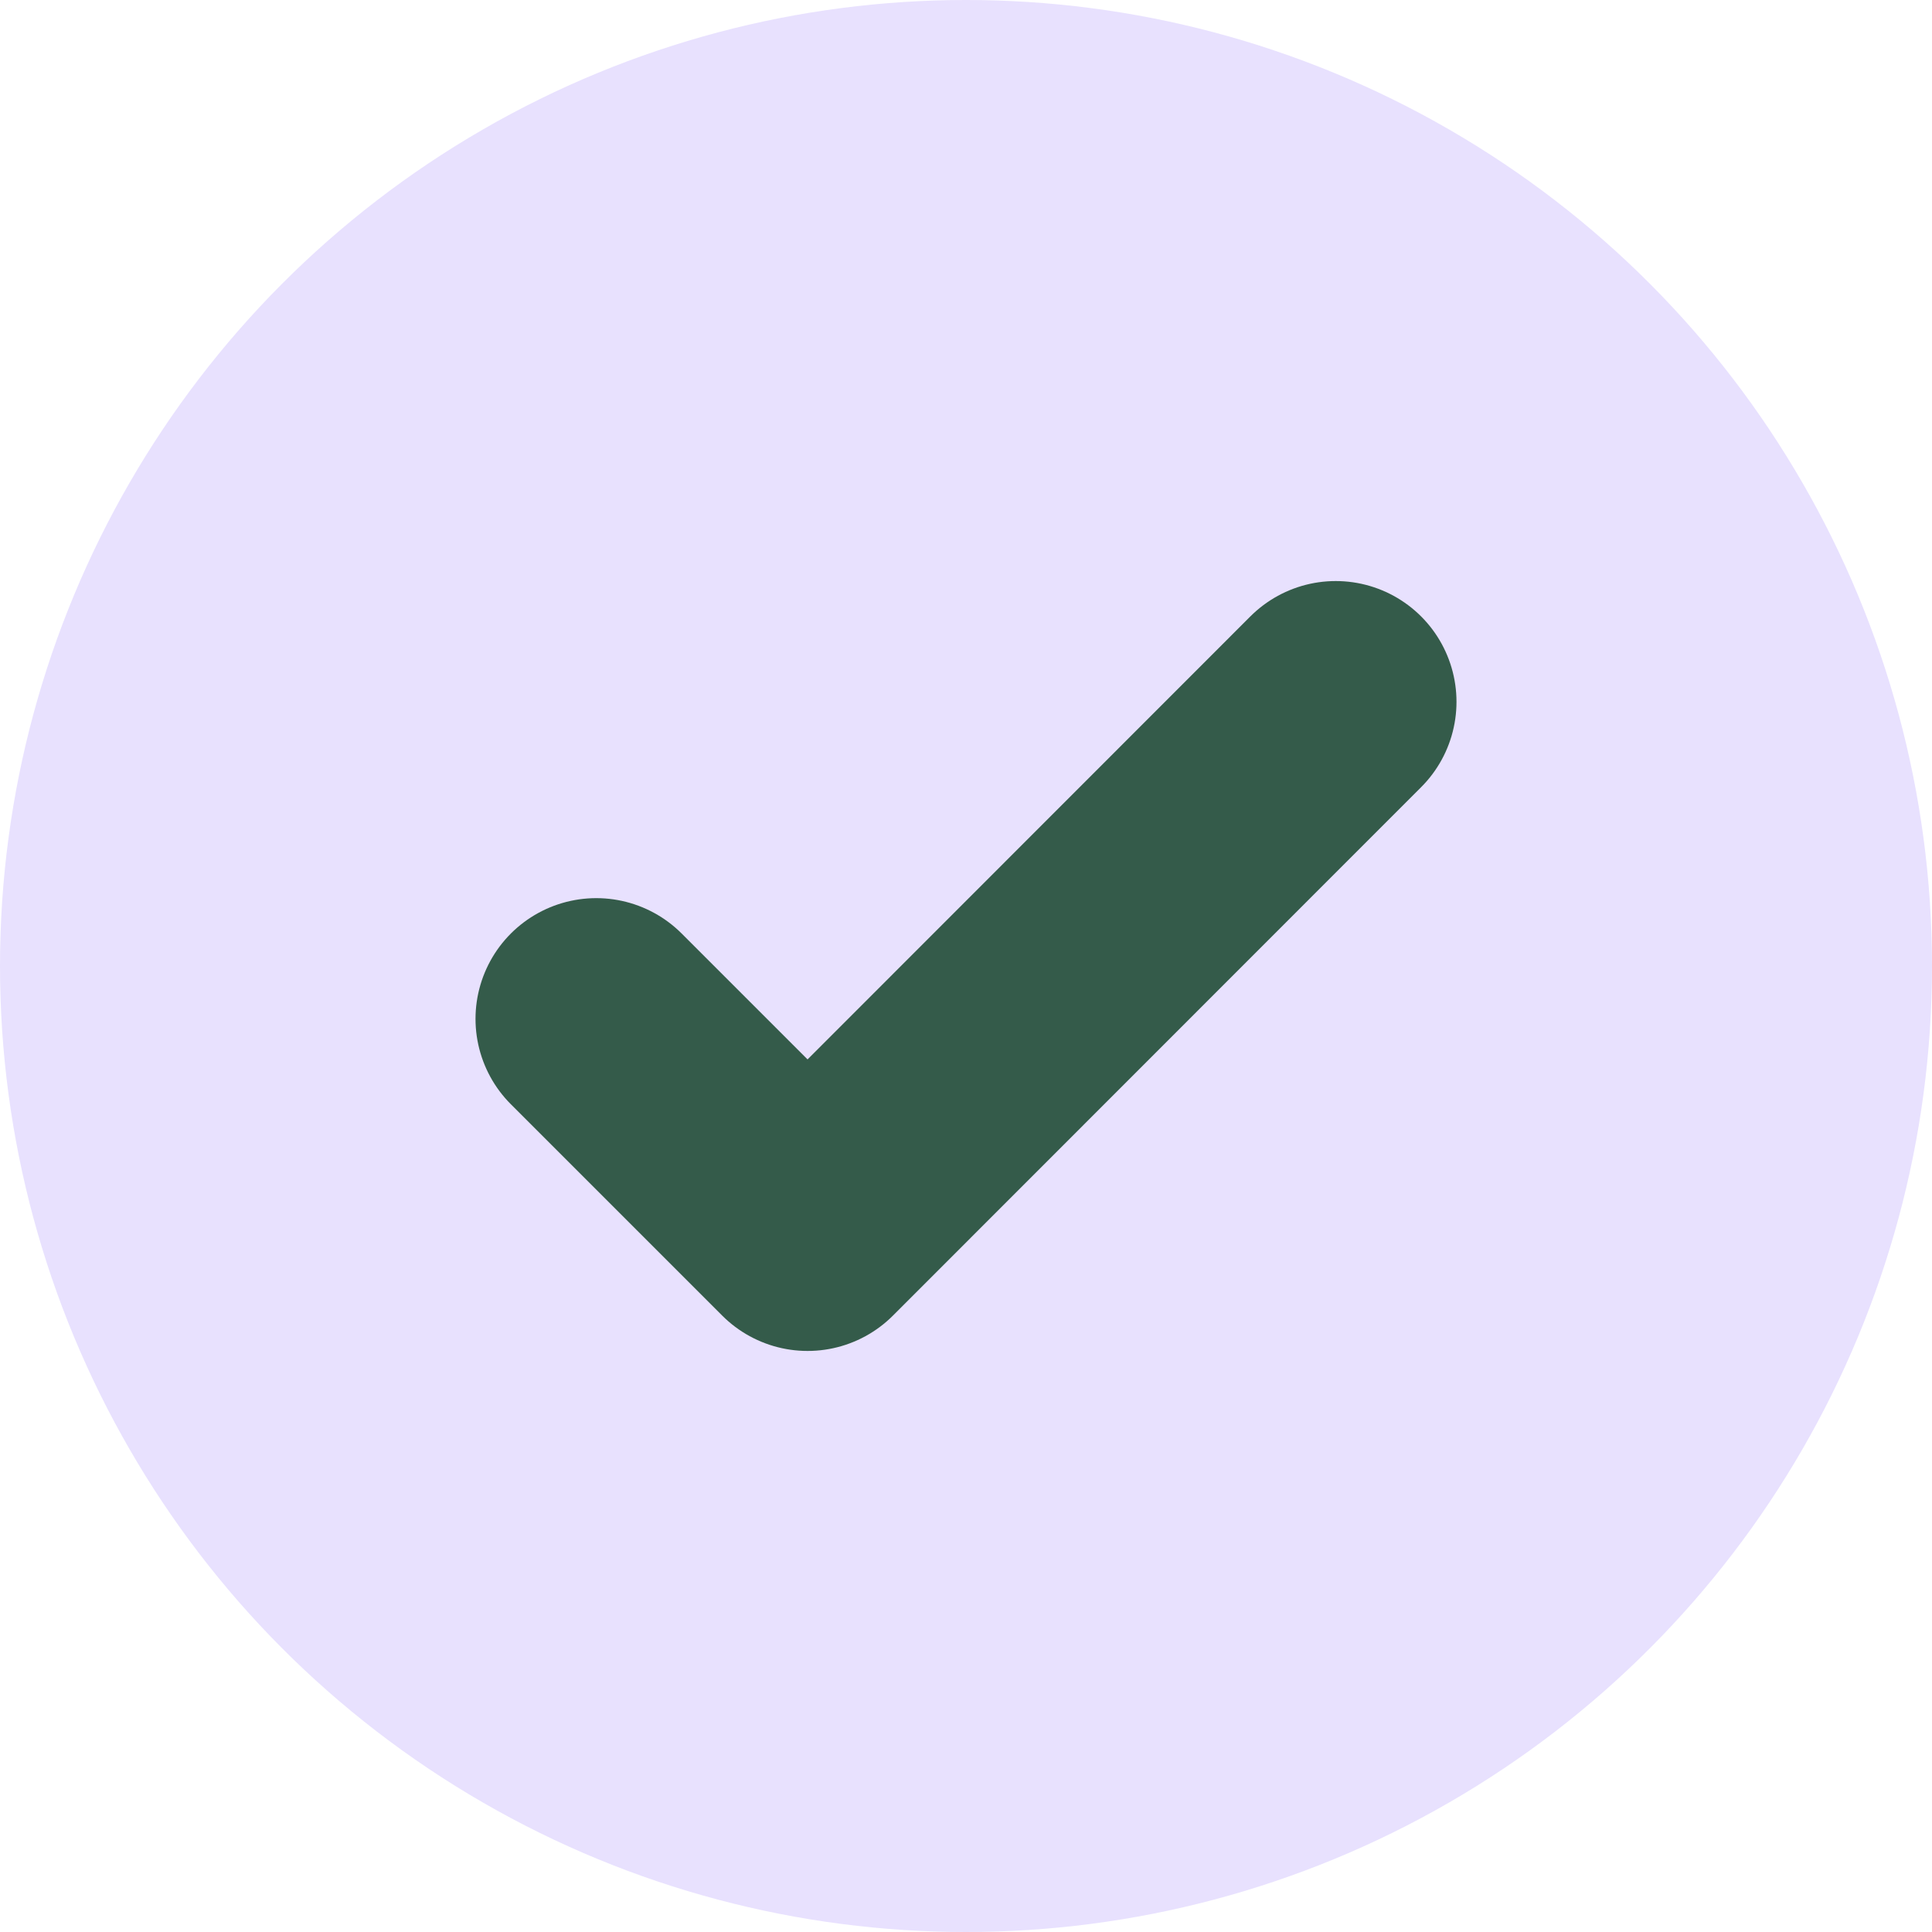 <svg width="16" height="16" viewBox="0 0 16 16" fill="none" xmlns="http://www.w3.org/2000/svg">
<circle cx="8" cy="8" r="8" fill="#E8E1FE"/>
<path d="M4.938 8.438L6.688 10.188L11.062 5.812" stroke="#345B4A" stroke-width="2" stroke-linecap="round" stroke-linejoin="round"/>
</svg>
